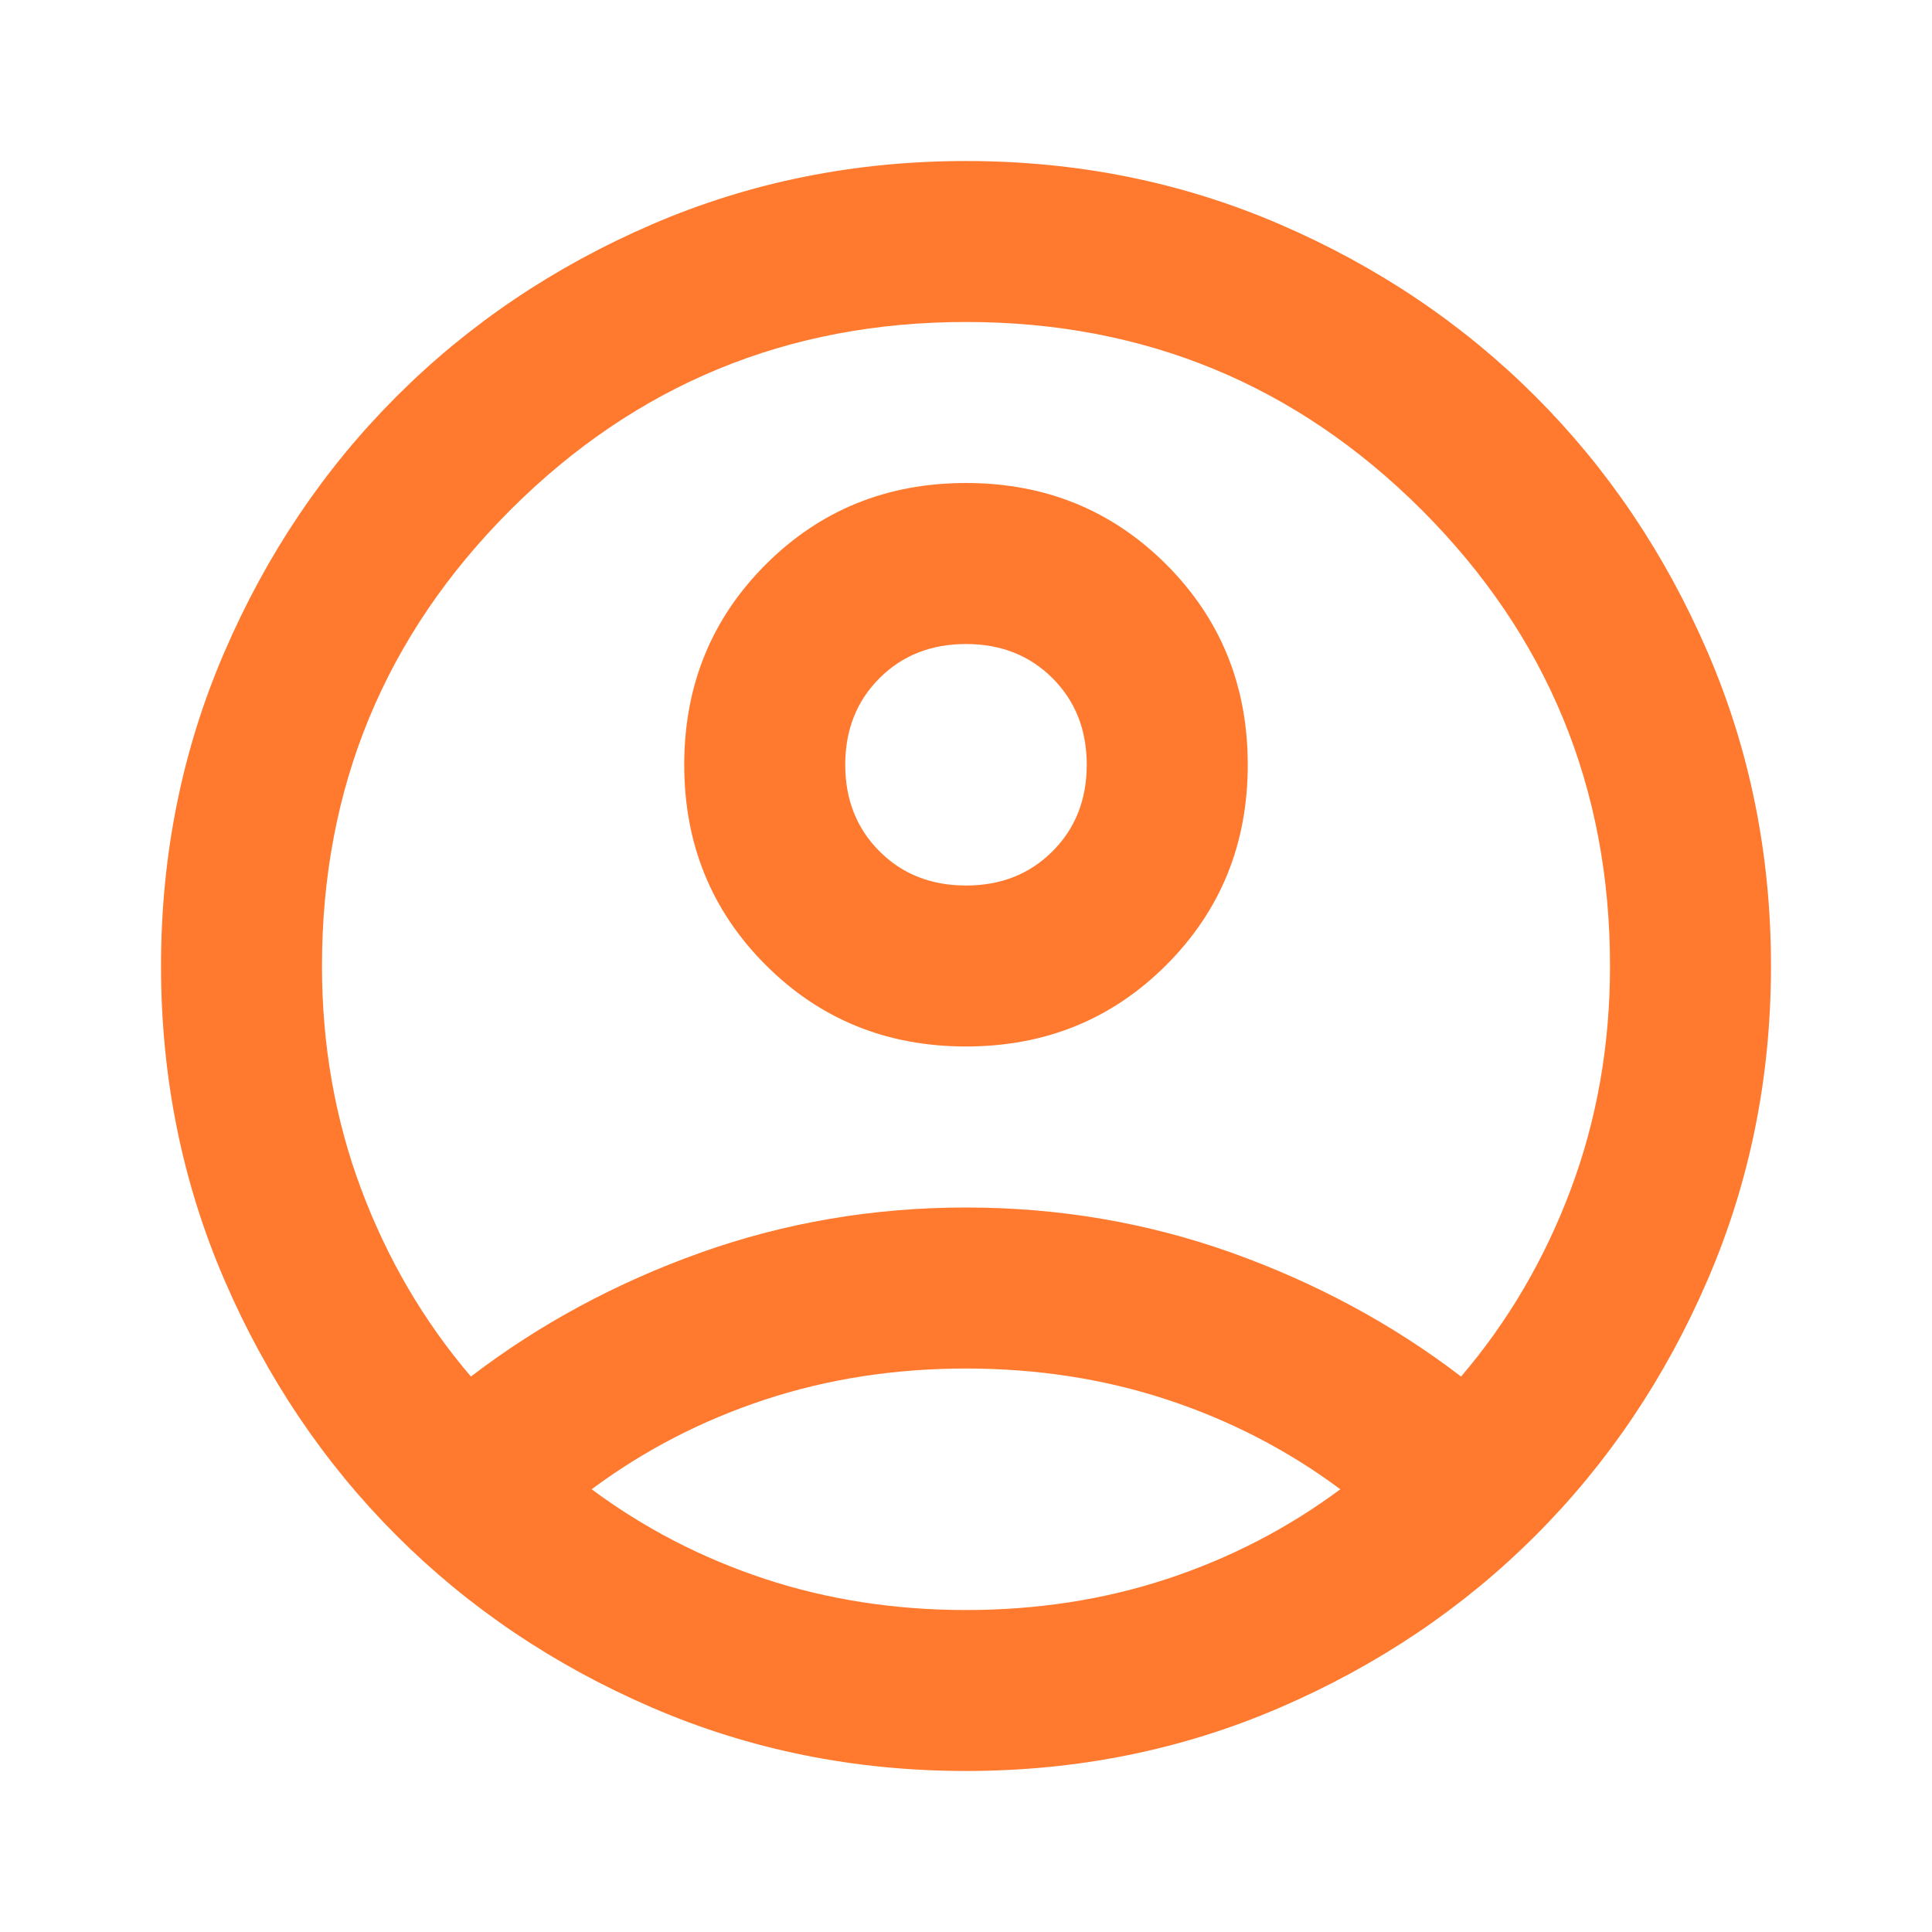 <svg width="32" height="32" viewBox="0 0 32 32" fill="none" xmlns="http://www.w3.org/2000/svg">
<path d="M7.8 22.8C8.933 21.933 10.2 21.25 11.6 20.749C13 20.25 14.467 20 16 20C17.533 20 19 20.25 20.4 20.749C21.8 21.25 23.067 21.933 24.2 22.8C24.978 21.889 25.584 20.856 26.017 19.7C26.45 18.544 26.667 17.311 26.667 16C26.667 13.044 25.628 10.528 23.551 8.449C21.473 6.372 18.956 5.333 16 5.333C13.044 5.333 10.528 6.372 8.451 8.449C6.373 10.528 5.333 13.044 5.333 16C5.333 17.311 5.55 18.544 5.984 19.7C6.417 20.856 7.022 21.889 7.8 22.8ZM16 17.333C14.689 17.333 13.583 16.884 12.683 15.984C11.783 15.084 11.333 13.978 11.333 12.667C11.333 11.356 11.783 10.25 12.683 9.349C13.583 8.45 14.689 8 16 8C17.311 8 18.417 8.45 19.317 9.349C20.217 10.25 20.667 11.356 20.667 12.667C20.667 13.978 20.217 15.084 19.317 15.984C18.417 16.884 17.311 17.333 16 17.333ZM16 29.333C14.156 29.333 12.422 28.983 10.8 28.283C9.178 27.583 7.767 26.633 6.567 25.433C5.367 24.233 4.417 22.822 3.717 21.2C3.017 19.578 2.667 17.844 2.667 16C2.667 14.156 3.017 12.422 3.717 10.8C4.417 9.178 5.367 7.767 6.567 6.567C7.767 5.367 9.178 4.416 10.8 3.716C12.422 3.016 14.156 2.667 16 2.667C17.845 2.667 19.578 3.016 21.2 3.716C22.822 4.416 24.233 5.367 25.433 6.567C26.633 7.767 27.583 9.178 28.283 10.8C28.983 12.422 29.333 14.156 29.333 16C29.333 17.844 28.983 19.578 28.283 21.2C27.583 22.822 26.633 24.233 25.433 25.433C24.233 26.633 22.822 27.583 21.2 28.283C19.578 28.983 17.845 29.333 16 29.333ZM16 26.667C17.178 26.667 18.289 26.495 19.333 26.151C20.378 25.806 21.333 25.311 22.2 24.667C21.333 24.022 20.378 23.528 19.333 23.183C18.289 22.839 17.178 22.667 16 22.667C14.822 22.667 13.711 22.839 12.667 23.183C11.622 23.528 10.667 24.022 9.8 24.667C10.667 25.311 11.622 25.806 12.667 26.151C13.711 26.495 14.822 26.667 16 26.667ZM16 14.667C16.578 14.667 17.056 14.478 17.433 14.1C17.811 13.722 18 13.244 18 12.667C18 12.089 17.811 11.611 17.433 11.233C17.056 10.856 16.578 10.667 16 10.667C15.422 10.667 14.944 10.856 14.567 11.233C14.189 11.611 14 12.089 14 12.667C14 13.244 14.189 13.722 14.567 14.1C14.944 14.478 15.422 14.667 16 14.667Z" fill="#FF7A2E"/>
</svg>
